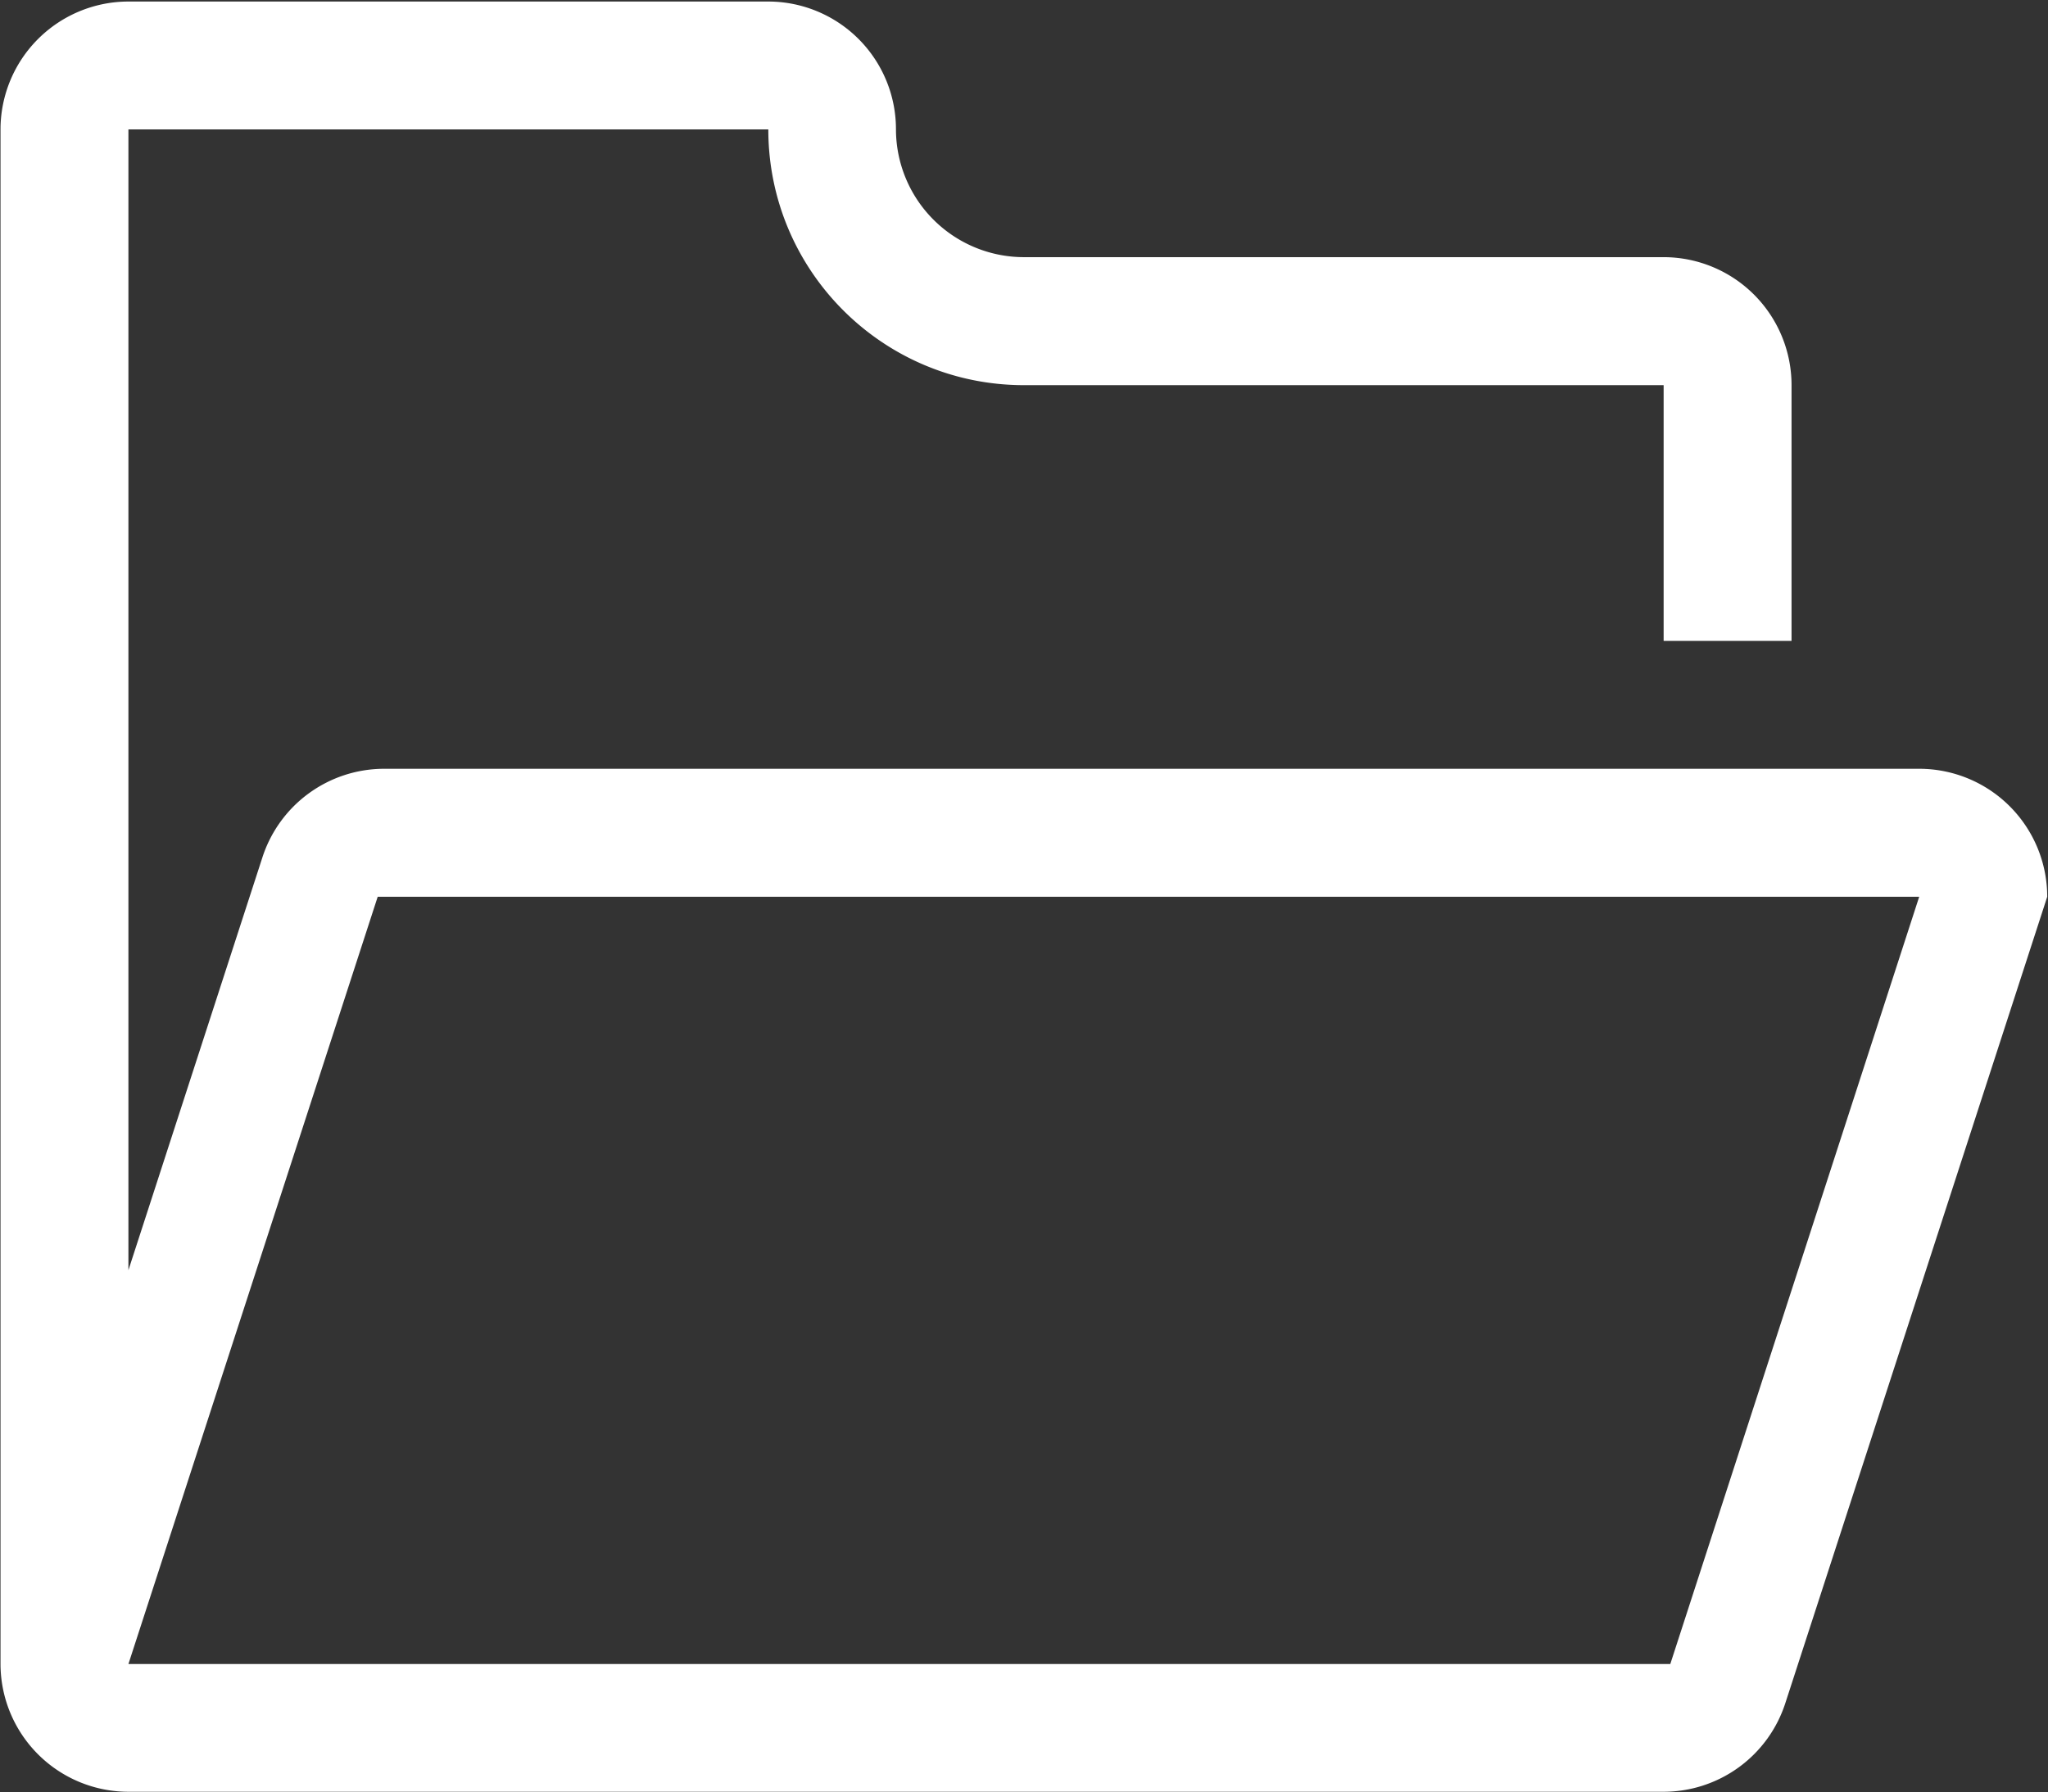<?xml version="1.0" standalone="no"?><!DOCTYPE svg PUBLIC "-//W3C//DTD SVG 1.1//EN" "http://www.w3.org/Graphics/SVG/1.1/DTD/svg11.dtd"><svg t="1626084838808" class="icon" viewBox="0 0 1170 1024" version="1.1" xmlns="http://www.w3.org/2000/svg" p-id="10406" width="73.125" height="64" xmlns:xlink="http://www.w3.org/1999/xlink"><rect x="0" y="0" width="1170" height="1024" fill="#333333" stroke="none"/><defs><style type="text/css"></style></defs><path d="M1096.63 439.296H219.43a73.143 73.143 0 0 0-69.56 50.761l-76.507 235.74V73.947H438.93c0 80.75 65.39 146.14 146.067 146.14h365.421v146.14h73.07v-146.14a73.143 73.143 0 0 0-73.07-73.143H584.923a73.143 73.143 0 0 1-73.07-73.07A72.997 72.997 0 0 0 438.858 0.878H73.362A73.143 73.143 0 0 0 0.292 73.874v876.983a73.143 73.143 0 0 0 73.143 72.997h876.837a73.143 73.143 0 0 0 69.705-50.761l149.577-460.654a73.143 73.143 0 0 0-72.923-73.143zM954.15 950.857H73.362l142.41-438.418h880.64l-142.19 438.418z" p-id="10407" fill="#ffffff"></path></svg>